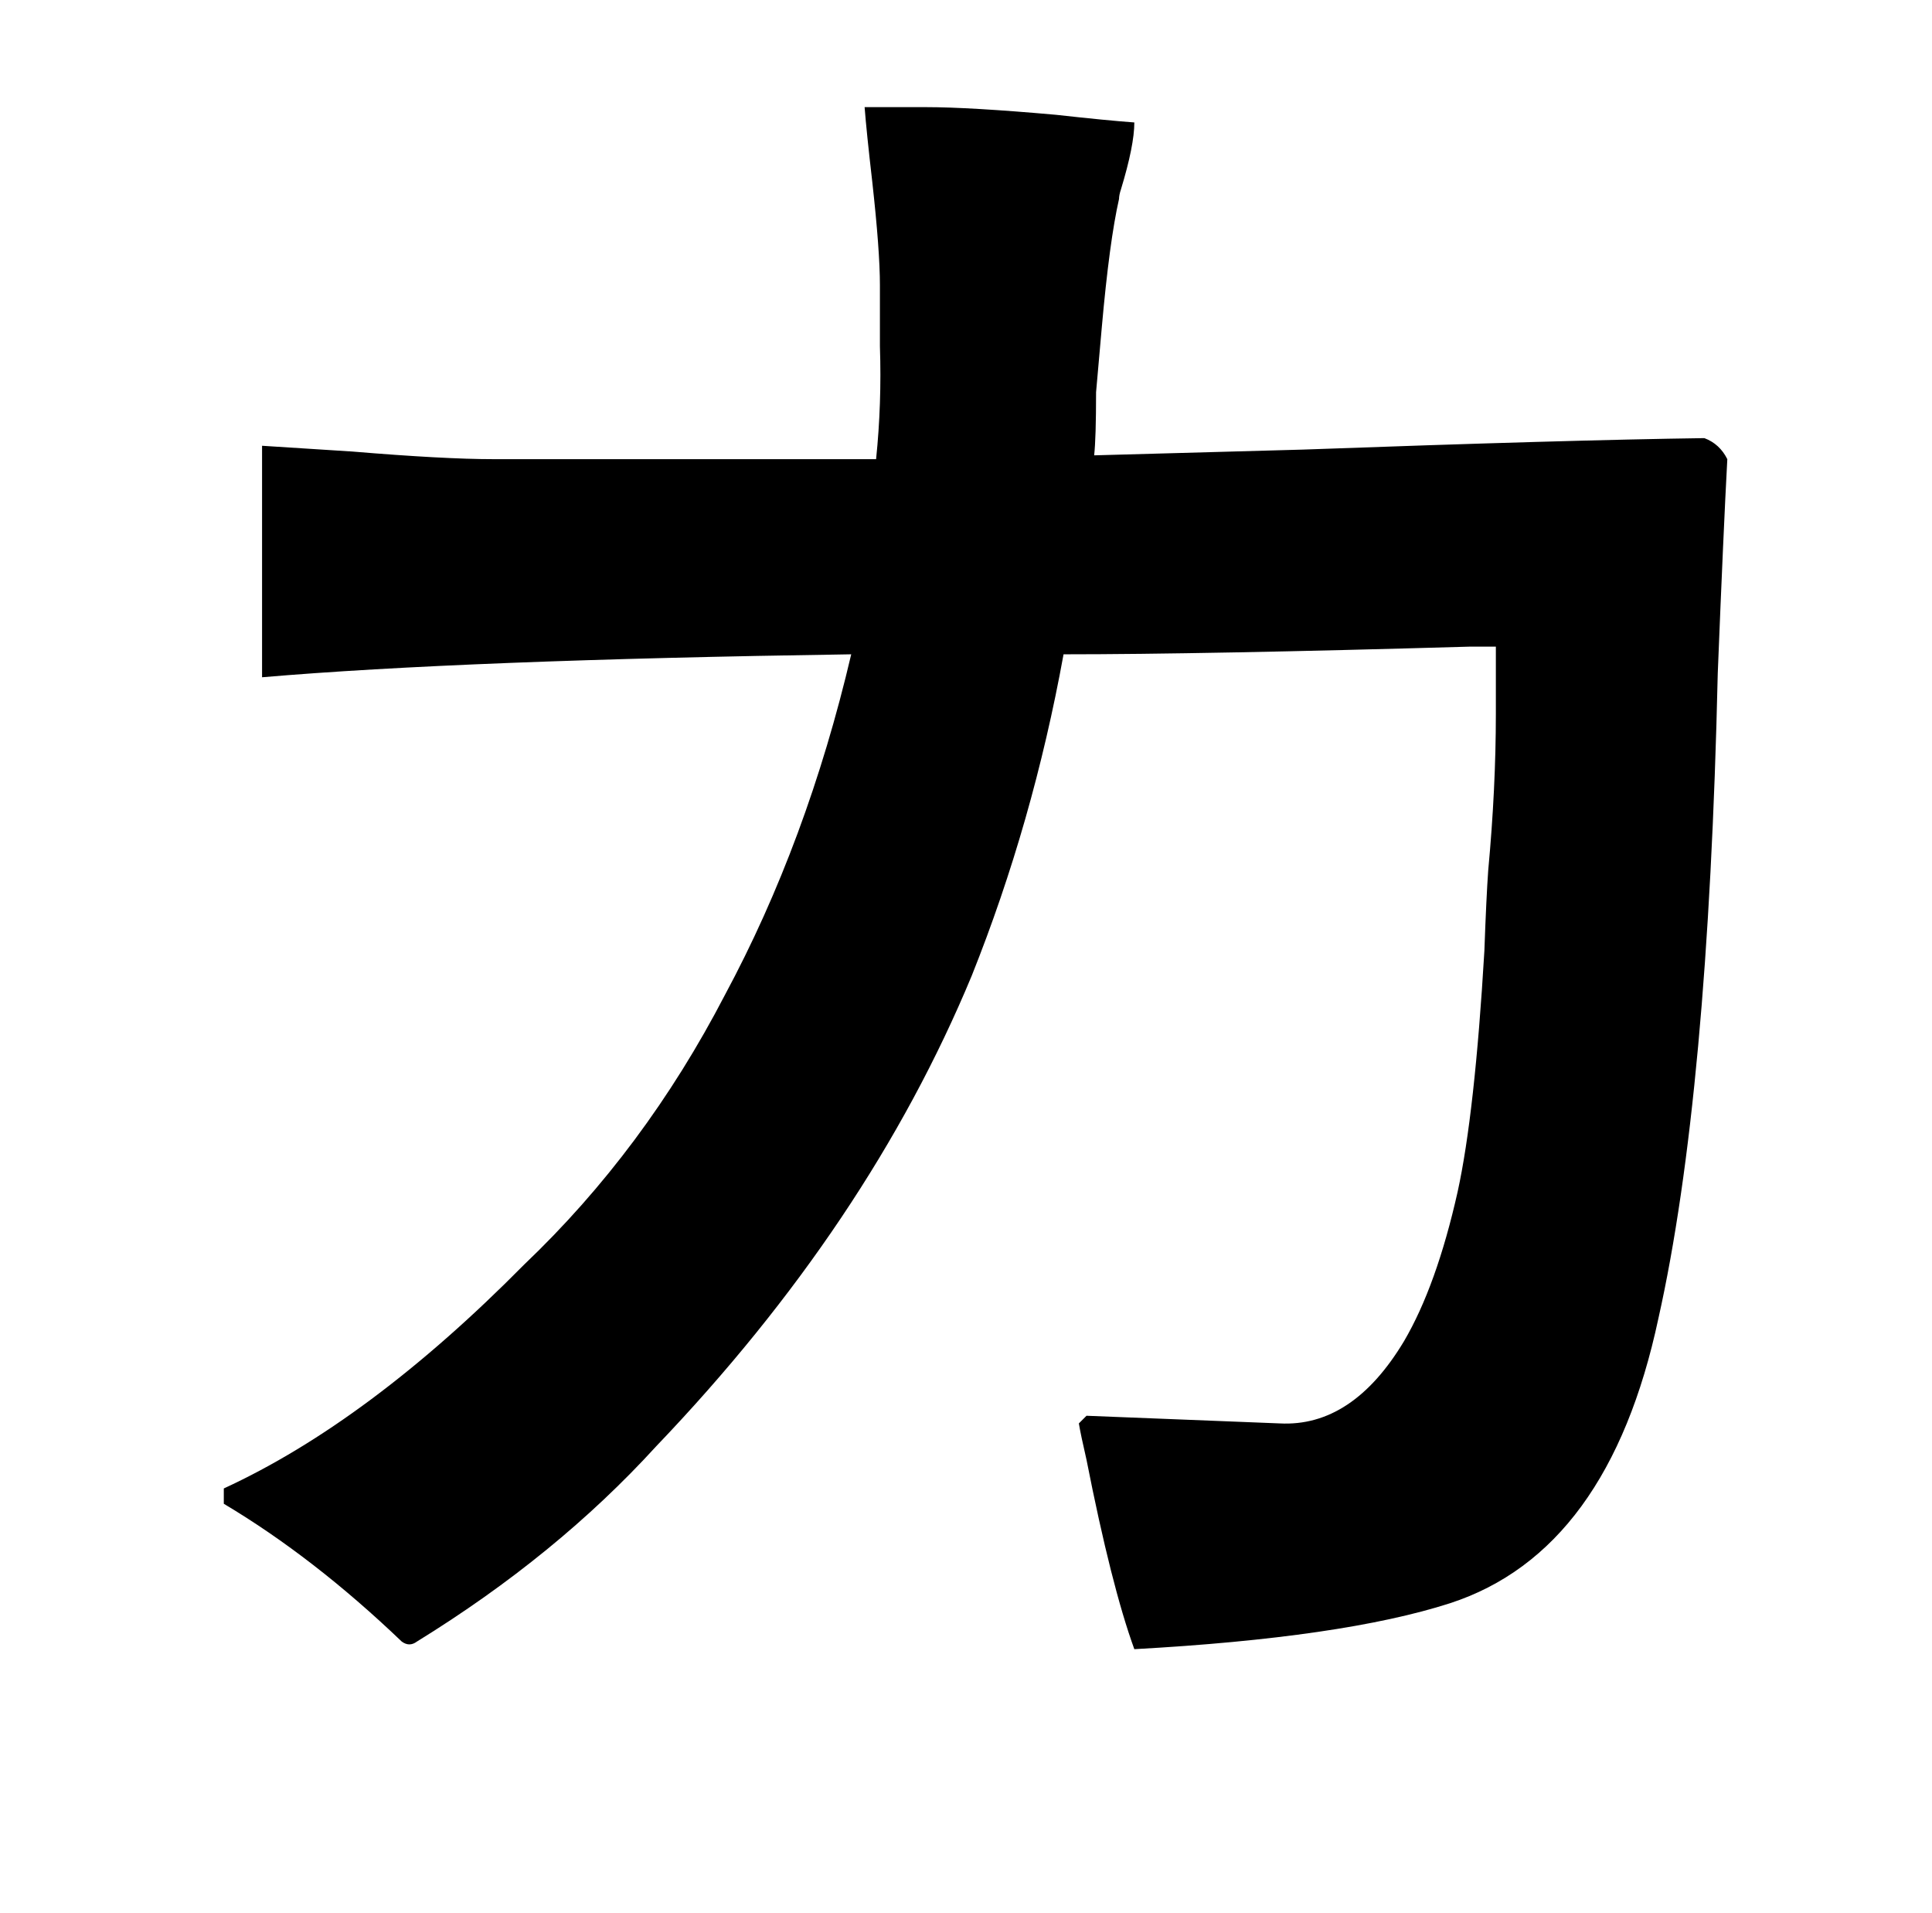 <?xml version="1.0" standalone="no"?>
<!DOCTYPE svg PUBLIC "-//W3C//DTD SVG 1.1//EN" "http://www.w3.org/Graphics/SVG/1.1/DTD/svg11.dtd" >
<svg xmlns="http://www.w3.org/2000/svg" xmlns:xlink="http://www.w3.org/1999/xlink" version="1.1" viewBox="-10 0 1010 1000">
   <path fill="currentColor"
d="M442 56h32q23 0 68 4q27 3 41 4q0 12 -7 35q-1 3 -1 5q-5 22 -9 67q-2 23 -3 34q0 24 -1 33q36 -1 109 -3q138 -5 210 -6q8 3 12 11q-2 37 -5 112q-5 221 -31 337q-26 122 -109 149q-56 18 -165 24q-12 -33 -25 -99q-3 -13 -4 -19l4 -4l101 4q38 2 65 -43q17 -29 28 -78
q9 -41 14 -126q1 -28 2 -42q4 -43 4 -82v-35h-14q-139 4 -212 4q-16 88 -48 168q-54 130 -165 246q-52 57 -125 102q-4 3 -8 0q-46 -44 -93 -72v-8q76 -35 157 -117q63 -60 105 -141q43 -80 66 -178q-203 3 -308 12v-121q16 1 47 3q48 4 74 4h133h67q3 -29 2 -59v-32
q0 -18 -4 -54q-3 -26 -4 -39z" />
</svg>
